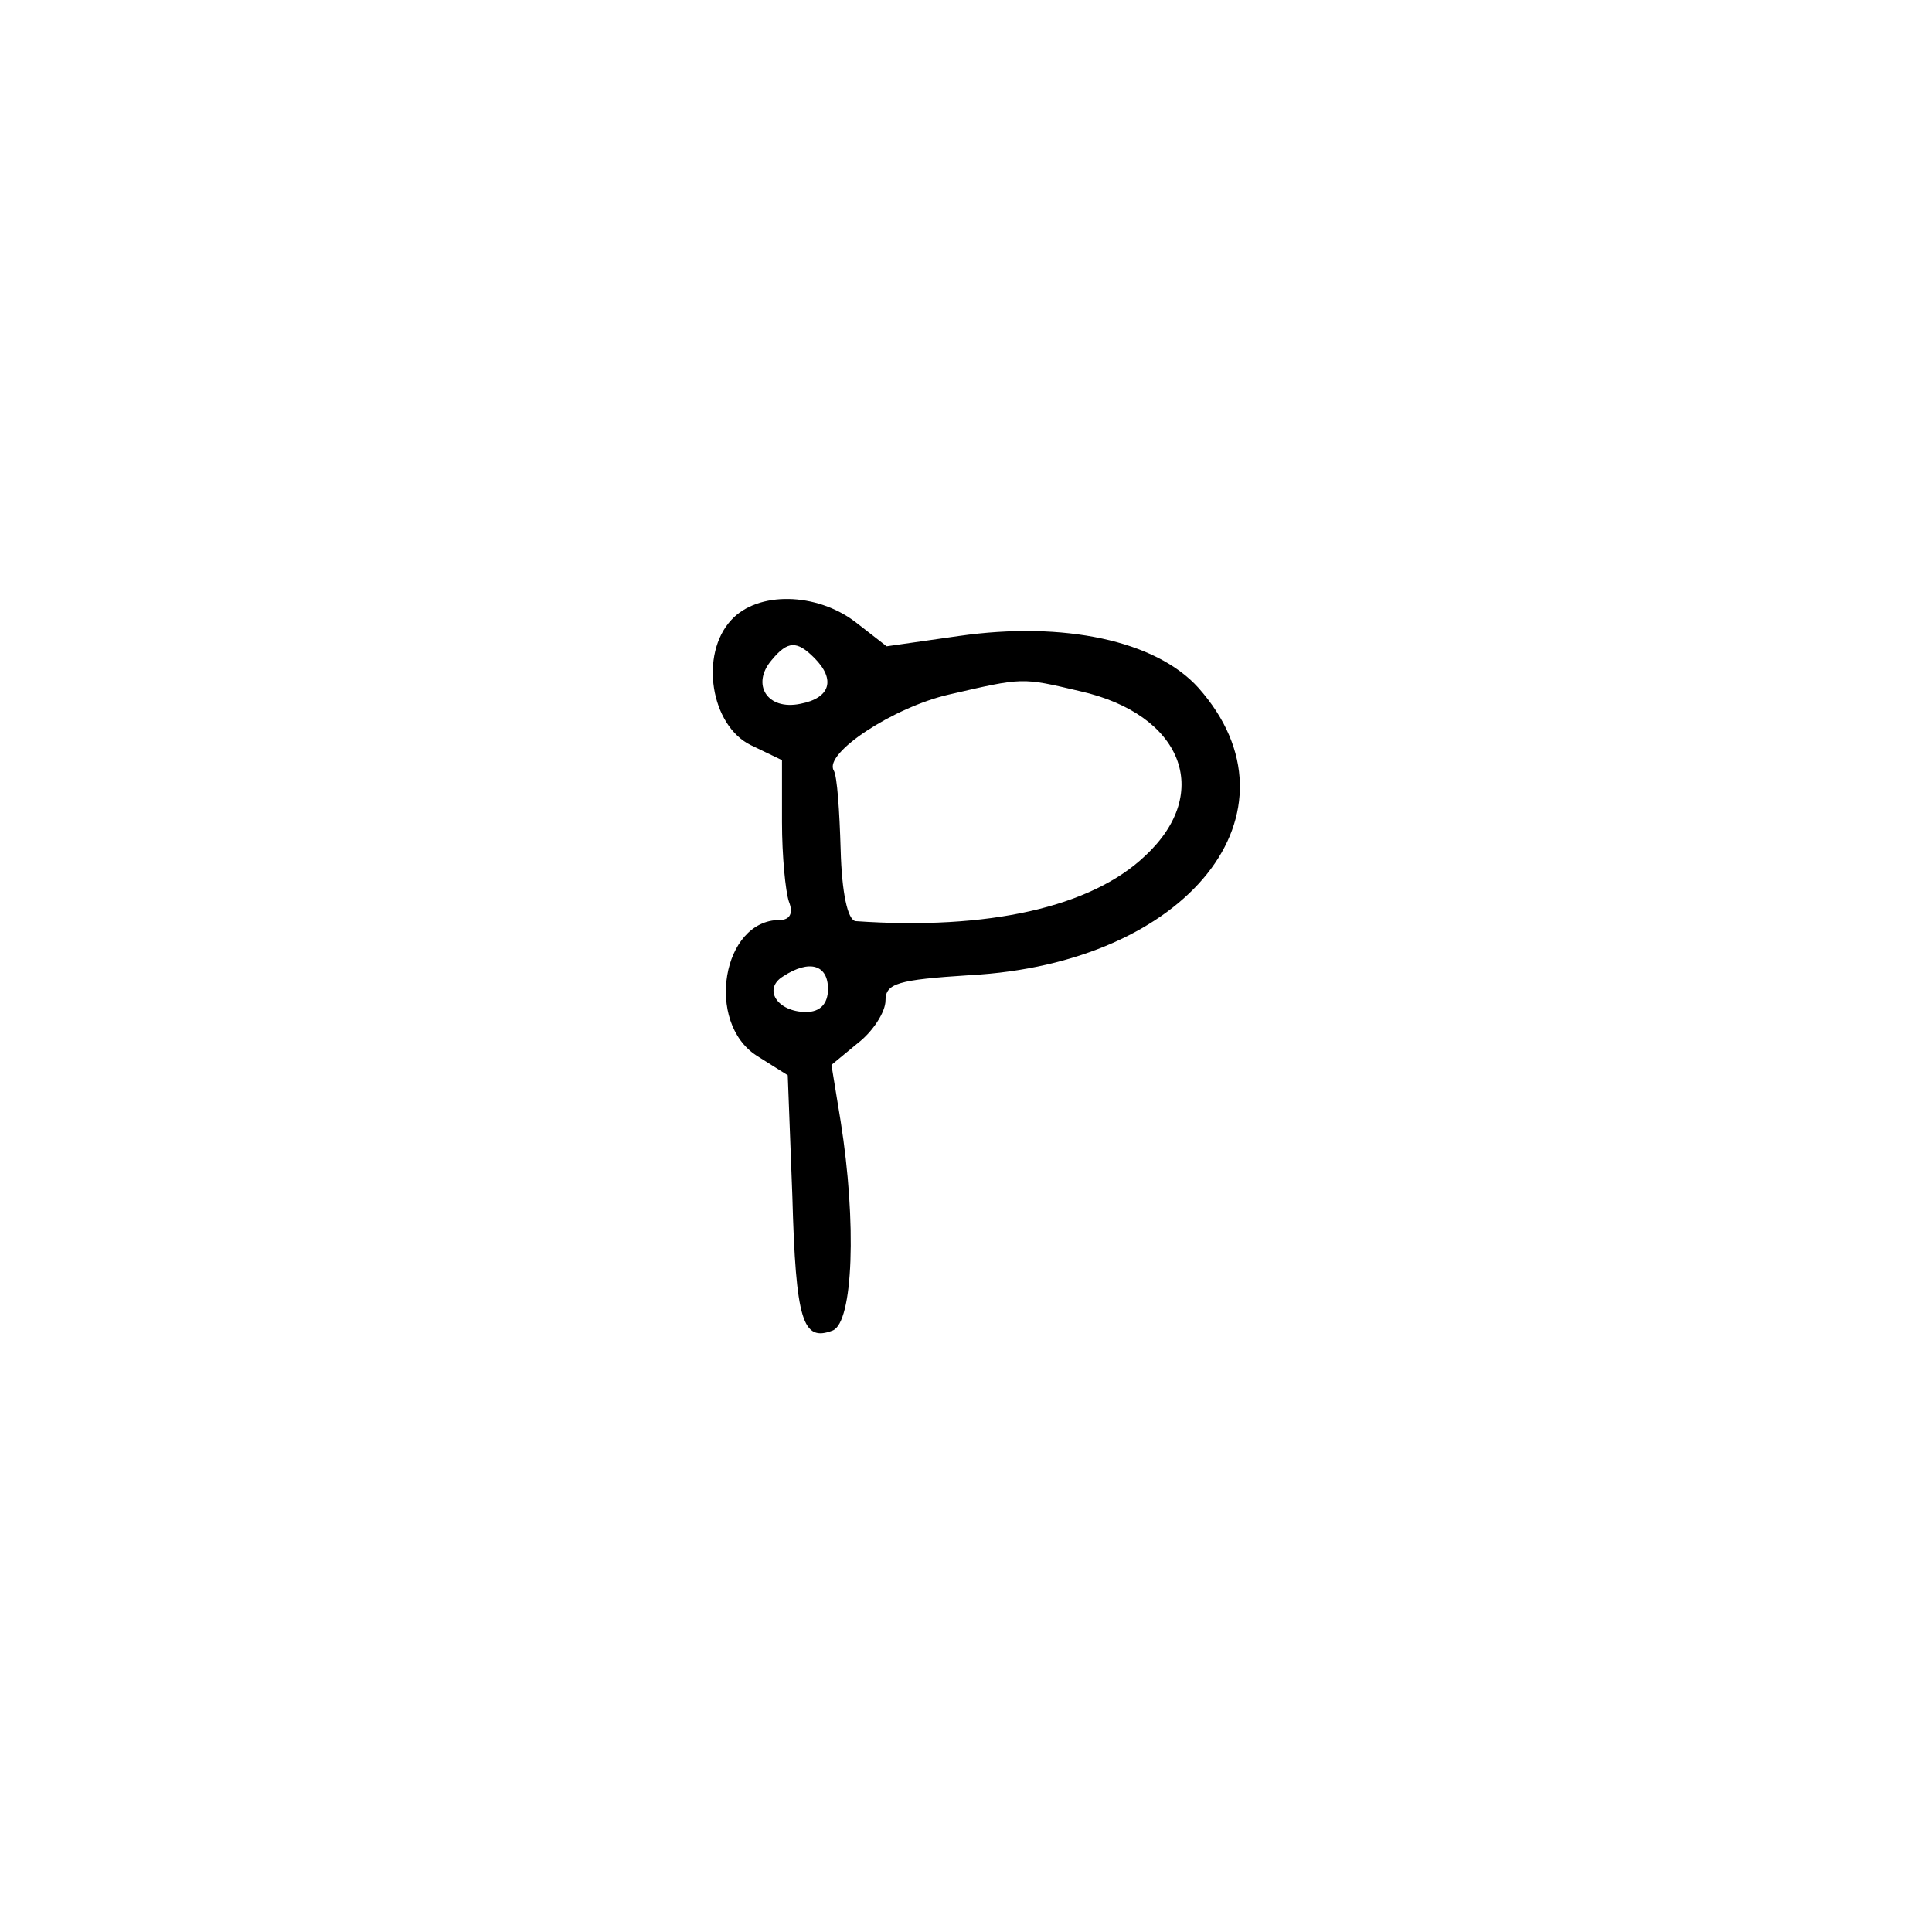 <svg xmlns="http://www.w3.org/2000/svg" version="1.0" viewBox="0 0 168 168"><path d="M63.6 53.9c-2.8 3-1.8 9.2 1.7 10.9l2.7 1.3v5.4c0 2.9.3 6 .6 6.9.4 1 .1 1.6-.8 1.6-5 0-6.5 8.9-2 11.8l2.7 1.7.4 10.5c.3 10.9.9 12.7 3.5 11.7 1.8-.7 2.1-9.4.7-18.2l-.8-4.9 2.3-1.9c1.3-1 2.4-2.7 2.4-3.7 0-1.5 1.1-1.8 7.3-2.2 19-1 29.5-14.2 19.9-25-3.7-4.1-11.7-5.8-20.8-4.5l-6.3.9-2.7-2.1c-3.4-2.6-8.5-2.7-10.8-.2m7.2 3.3c1.9 1.9 1.4 3.5-1.2 4-2.9.6-4.3-1.7-2.5-3.8 1.4-1.7 2.2-1.7 3.7-.2m23.1 2.9c8.9 2 11.6 8.8 5.7 14.3-4.7 4.5-13.7 6.5-25.2 5.7-.7-.1-1.2-2.5-1.3-6.2-.1-3.4-.3-6.4-.6-6.9-.9-1.5 5.2-5.5 10-6.6 6.5-1.5 6.3-1.5 11.4-.3M72 86c0 1.3-.7 2-1.9 2-2.5 0-3.8-2-2-3.1 2.3-1.5 3.9-1 3.9 1.1"/></svg>